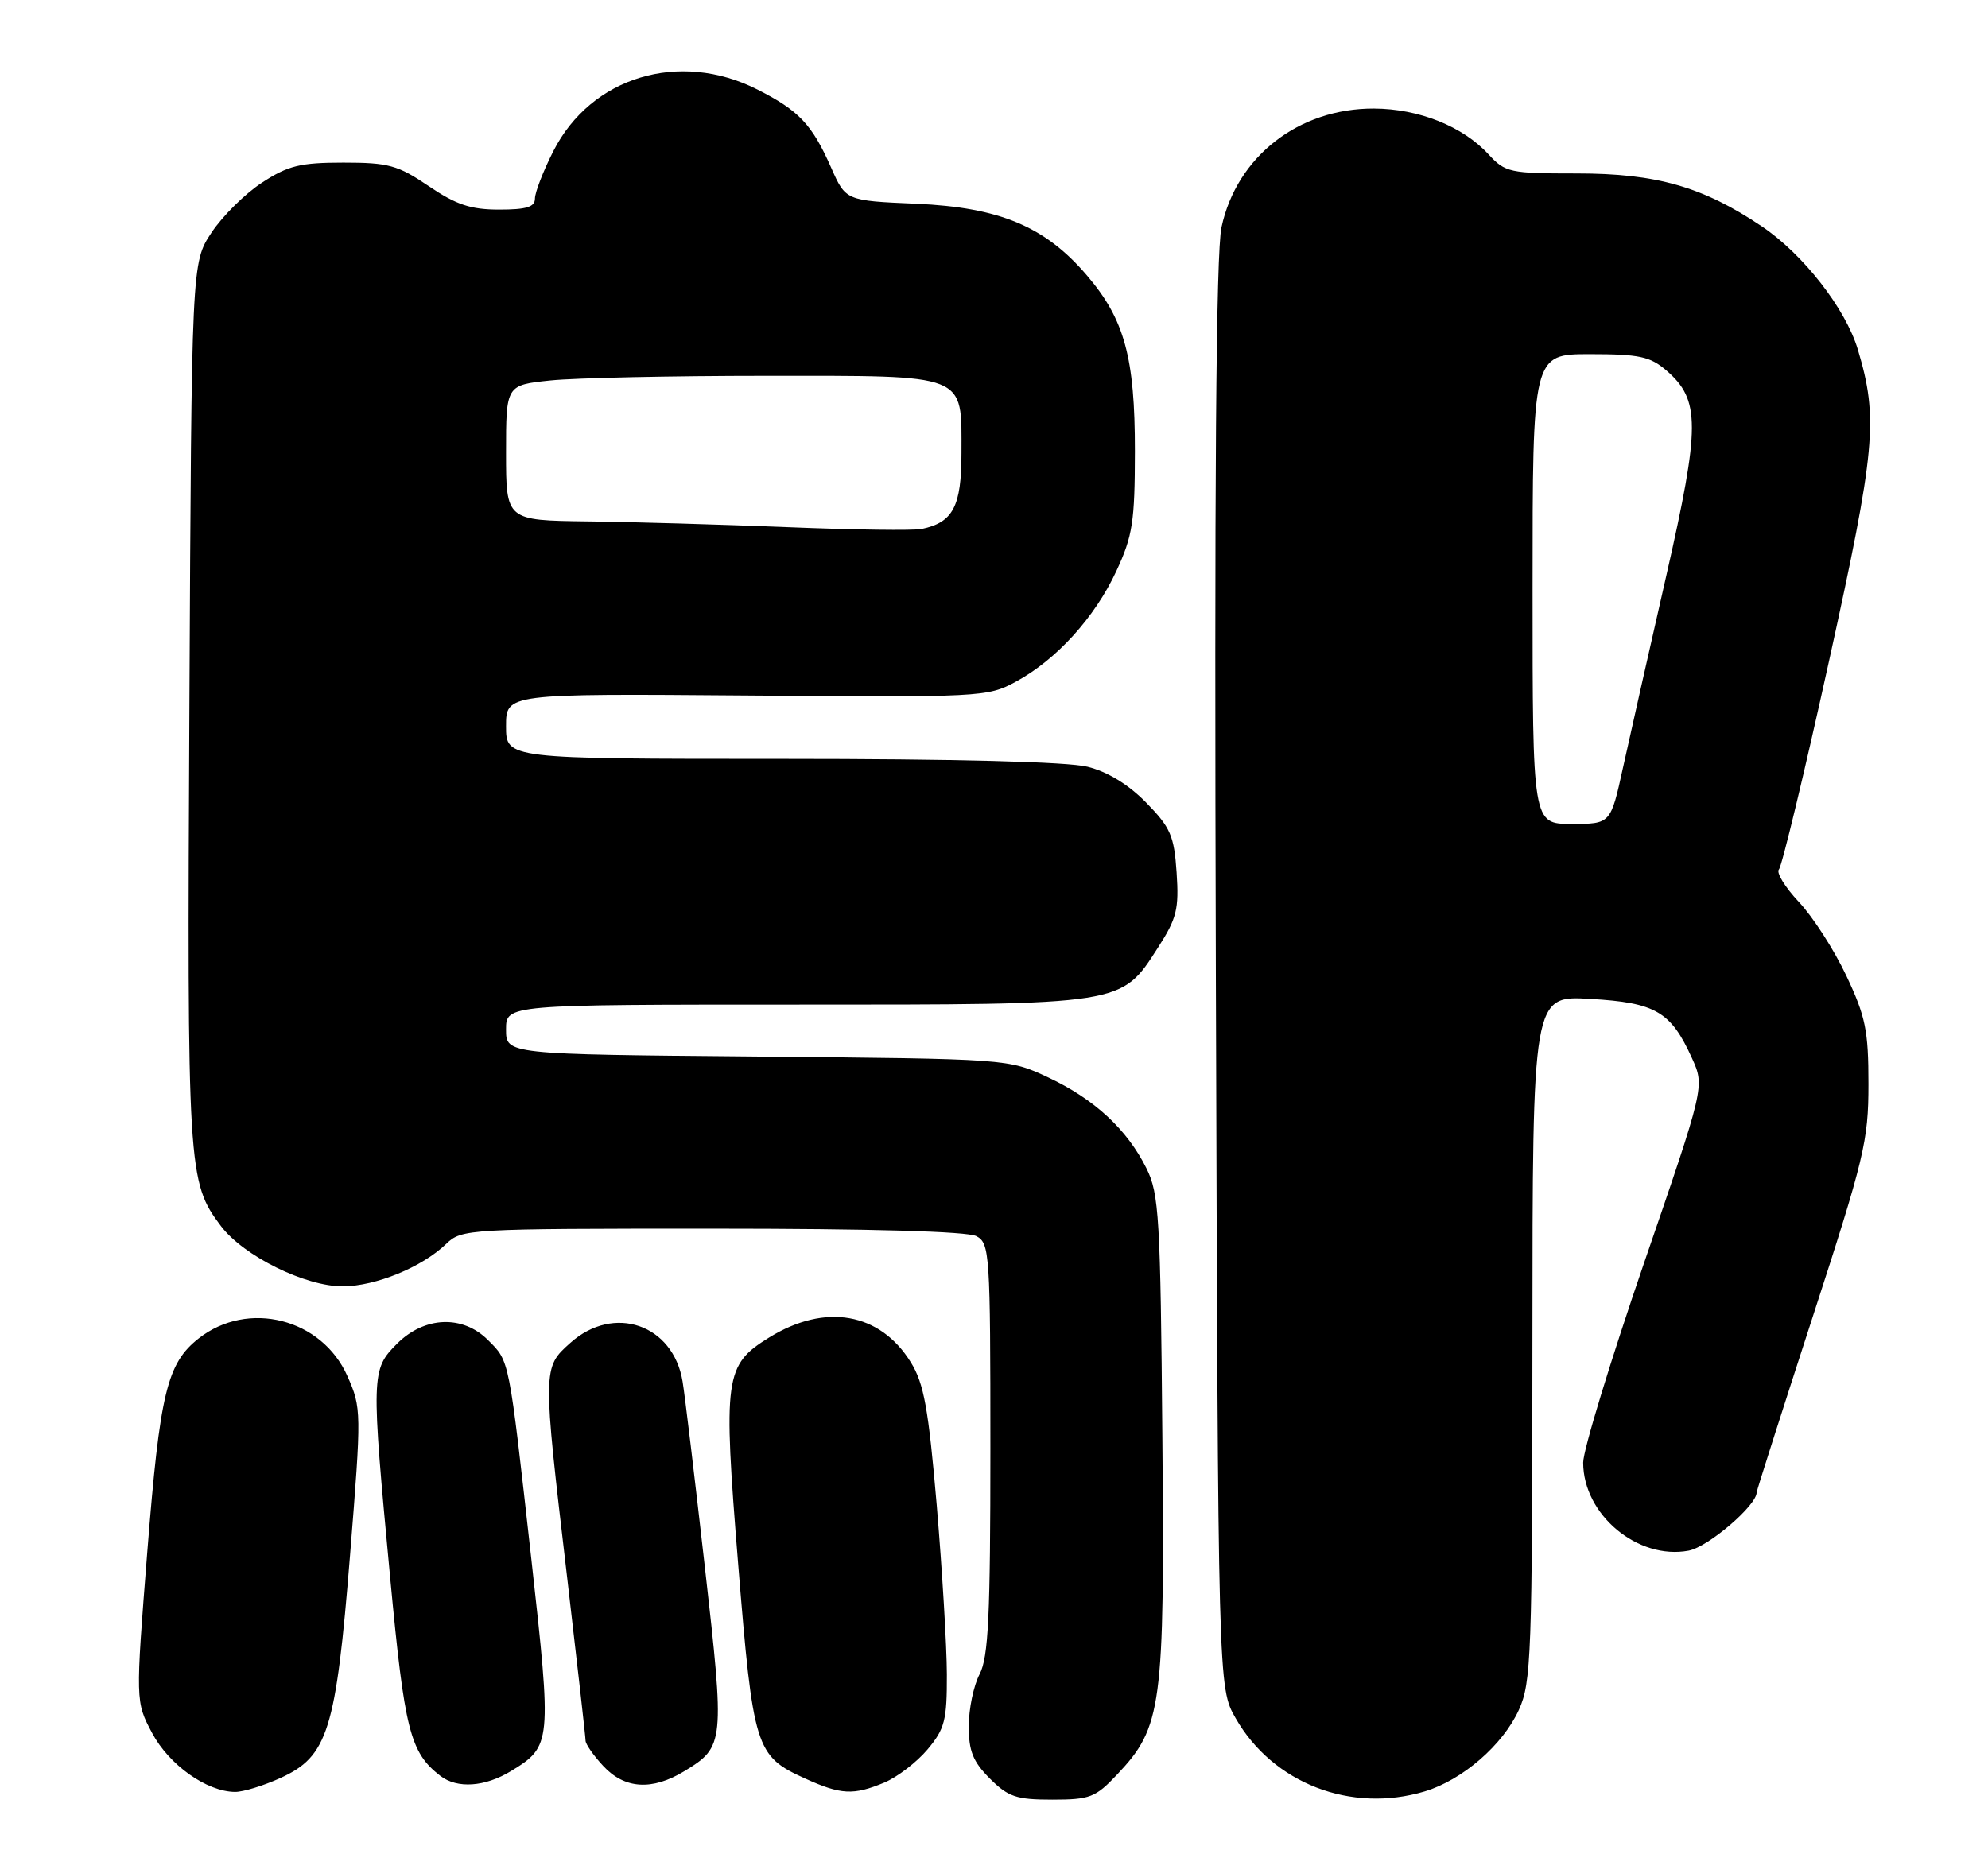 <?xml version="1.0" encoding="UTF-8" standalone="no"?>
<!DOCTYPE svg PUBLIC "-//W3C//DTD SVG 1.1//EN" "http://www.w3.org/Graphics/SVG/1.1/DTD/svg11.dtd" >
<svg xmlns="http://www.w3.org/2000/svg" xmlns:xlink="http://www.w3.org/1999/xlink" version="1.1" viewBox="0 0 275 256">
 <g >
 <path fill="currentColor"
d=" M 154.54 245.52 C 160.74 238.95 161.11 236.18 160.79 198.88 C 160.53 168.46 160.33 165.16 158.60 161.68 C 155.92 156.27 151.39 152.08 145.01 149.08 C 139.50 146.50 139.50 146.50 104.75 146.19 C 70.00 145.88 70.00 145.88 70.00 142.44 C 70.00 139.00 70.00 139.00 110.10 139.00 C 155.74 139.00 155.04 139.11 160.21 131.07 C 162.78 127.07 163.10 125.78 162.76 120.73 C 162.42 115.65 161.92 114.50 158.57 111.07 C 156.12 108.56 153.23 106.79 150.44 106.09 C 147.70 105.40 132.20 105.00 108.06 105.00 C 70.00 105.00 70.00 105.00 70.00 100.48 C 70.00 95.97 70.00 95.97 103.25 96.23 C 135.71 96.49 136.60 96.45 140.50 94.33 C 146.13 91.29 151.45 85.43 154.43 79.00 C 156.68 74.16 156.98 72.18 156.99 62.43 C 157.00 49.46 155.56 44.18 150.33 38.08 C 144.56 31.33 138.28 28.70 126.75 28.19 C 116.99 27.77 116.99 27.77 114.96 23.17 C 112.32 17.21 110.52 15.30 104.78 12.39 C 93.99 6.92 81.77 10.61 76.54 20.92 C 75.14 23.68 74.00 26.62 74.00 27.47 C 74.00 28.64 72.83 29.00 69.05 29.00 C 65.12 29.00 63.11 28.33 59.30 25.75 C 55.02 22.85 53.75 22.50 47.50 22.50 C 41.55 22.50 39.86 22.91 36.26 25.26 C 33.93 26.77 30.78 29.89 29.26 32.18 C 26.50 36.35 26.50 36.35 26.20 97.43 C 25.88 162.11 25.97 163.55 30.57 169.65 C 33.69 173.78 42.25 178.01 47.45 177.98 C 51.98 177.95 58.37 175.33 61.71 172.12 C 63.87 170.04 64.62 170.00 98.52 170.00 C 120.47 170.00 133.84 170.38 135.07 171.04 C 136.91 172.02 137.00 173.42 137.00 200.42 C 137.00 223.62 136.73 229.29 135.51 231.64 C 134.68 233.21 134.01 236.45 134.01 238.83 C 134.00 242.28 134.59 243.74 136.92 246.08 C 139.47 248.62 140.58 249.00 145.55 249.00 C 150.78 249.00 151.54 248.70 154.54 245.52 Z  M 197.08 247.86 C 202.30 246.29 207.89 241.45 210.11 236.57 C 211.82 232.80 211.96 229.05 211.98 185.12 C 212.00 137.74 212.00 137.74 219.99 138.21 C 229.02 138.73 231.13 139.96 234.05 146.41 C 235.82 150.32 235.82 150.32 227.41 174.78 C 222.79 188.24 219.00 200.65 219.00 202.37 C 219.01 209.57 226.55 215.87 233.59 214.55 C 236.29 214.04 243.00 208.30 243.00 206.49 C 243.00 206.25 246.48 195.35 250.73 182.27 C 257.89 160.24 258.46 157.88 258.46 150.00 C 258.46 142.59 258.07 140.66 255.40 135.00 C 253.72 131.43 250.76 126.83 248.83 124.79 C 246.91 122.74 245.67 120.72 246.08 120.29 C 246.49 119.85 249.61 106.90 253.00 91.50 C 259.46 62.15 259.85 57.91 256.99 48.35 C 255.29 42.68 249.42 35.16 243.71 31.32 C 235.55 25.83 229.15 24.00 218.14 24.00 C 208.85 24.00 208.23 23.87 205.92 21.37 C 202.34 17.47 196.27 15.05 190.07 15.02 C 179.65 14.98 171.08 21.65 168.97 31.44 C 168.21 34.95 167.97 66.64 168.19 135.00 C 168.50 233.50 168.50 233.50 170.93 237.74 C 176.09 246.75 186.86 250.92 197.08 247.86 Z  M 38.79 246.01 C 45.35 243.03 46.47 239.45 48.42 215.20 C 50.02 195.28 50.01 194.82 48.06 190.41 C 44.53 182.42 34.30 179.83 27.48 185.19 C 23.10 188.64 22.12 192.70 20.38 214.66 C 18.74 235.44 18.74 235.44 21.04 239.78 C 23.38 244.19 28.58 247.89 32.50 247.93 C 33.60 247.95 36.43 247.08 38.79 246.01 Z  M 122.33 246.64 C 124.12 245.89 126.81 243.83 128.30 242.06 C 130.69 239.21 131.00 238.03 130.98 231.67 C 130.97 227.73 130.33 217.20 129.58 208.28 C 128.43 194.87 127.81 191.43 126.00 188.50 C 121.74 181.60 114.16 180.27 106.41 185.05 C 100.22 188.88 100.01 190.46 102.11 216.40 C 104.18 241.90 104.51 242.97 111.33 246.06 C 116.34 248.34 118.05 248.42 122.33 246.64 Z  M 70.69 245.05 C 76.30 241.62 76.34 241.21 73.50 215.73 C 70.36 187.69 70.51 188.41 67.50 185.41 C 64.00 181.91 58.72 182.12 54.92 185.92 C 51.34 189.50 51.32 190.13 53.98 218.38 C 55.97 239.49 56.72 242.47 60.92 245.72 C 63.25 247.51 67.08 247.25 70.69 245.05 Z  M 94.69 245.05 C 100.22 241.67 100.27 241.20 97.50 216.79 C 96.11 204.53 94.73 192.99 94.42 191.14 C 93.12 183.24 84.91 180.42 78.90 185.80 C 75.04 189.25 75.04 189.22 78.45 218.24 C 79.85 230.19 81.00 240.36 81.00 240.84 C 81.00 241.32 82.10 242.90 83.45 244.35 C 86.41 247.54 90.21 247.78 94.69 245.05 Z  M 109.00 72.94 C 99.92 72.58 87.44 72.21 81.25 72.14 C 70.00 72.00 70.00 72.00 70.00 62.64 C 70.00 53.28 70.00 53.28 76.15 52.64 C 79.53 52.29 92.96 52.00 105.99 52.00 C 134.08 52.00 133.00 51.57 133.00 62.67 C 133.00 70.07 131.85 72.27 127.50 73.19 C 126.40 73.42 118.08 73.31 109.00 72.94 Z  M 212.00 81.50 C 212.00 49.00 212.00 49.00 219.94 49.00 C 226.74 49.00 228.26 49.32 230.50 51.25 C 235.22 55.32 235.22 58.89 230.49 79.69 C 228.13 90.04 225.44 101.99 224.50 106.25 C 222.80 114.00 222.80 114.00 217.40 114.00 C 212.00 114.00 212.00 114.00 212.00 81.50 Z "/>
</g>
</svg>